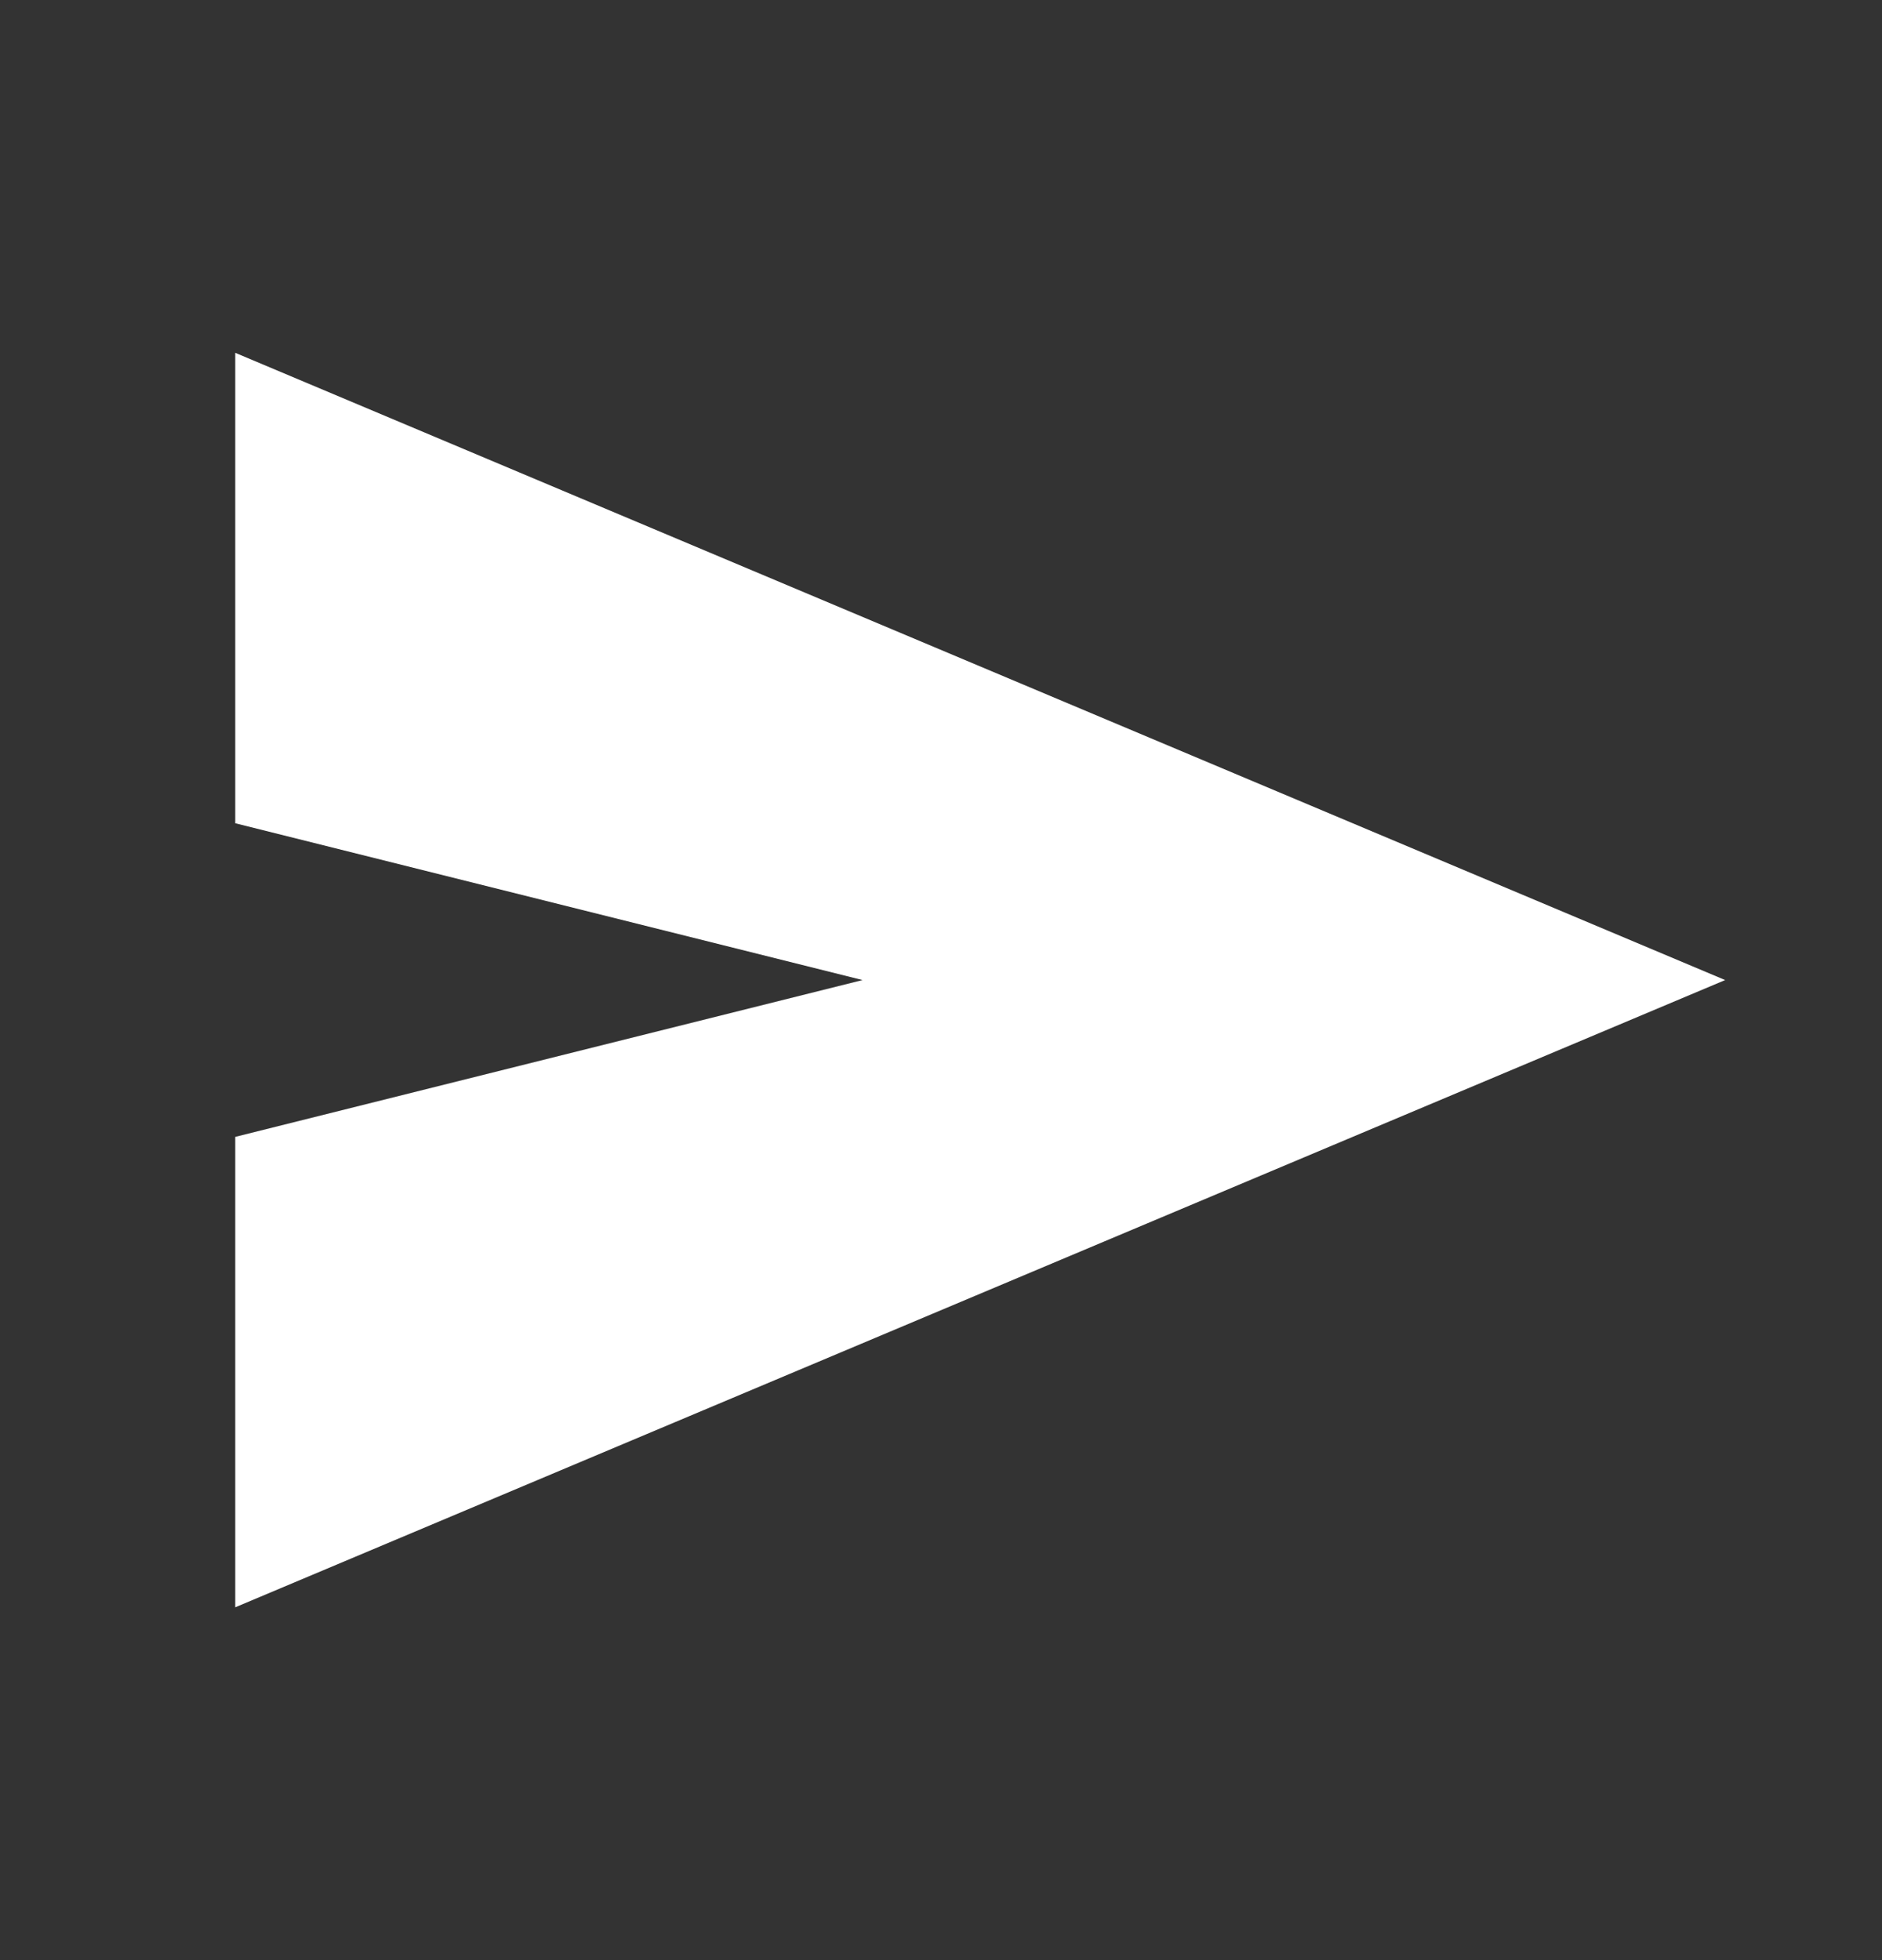 <svg width="24" height="25" viewBox="0 0 24 25" fill="none" xmlns="http://www.w3.org/2000/svg">
<rect x="0" y="0" width="24" height="25" fill="#333333" stroke="none"/>
<path d="M3 20.5V14.5L11 12.5L3 10.5V4.5L22 12.5L3 20.5Z" fill="white"/>
</svg>
